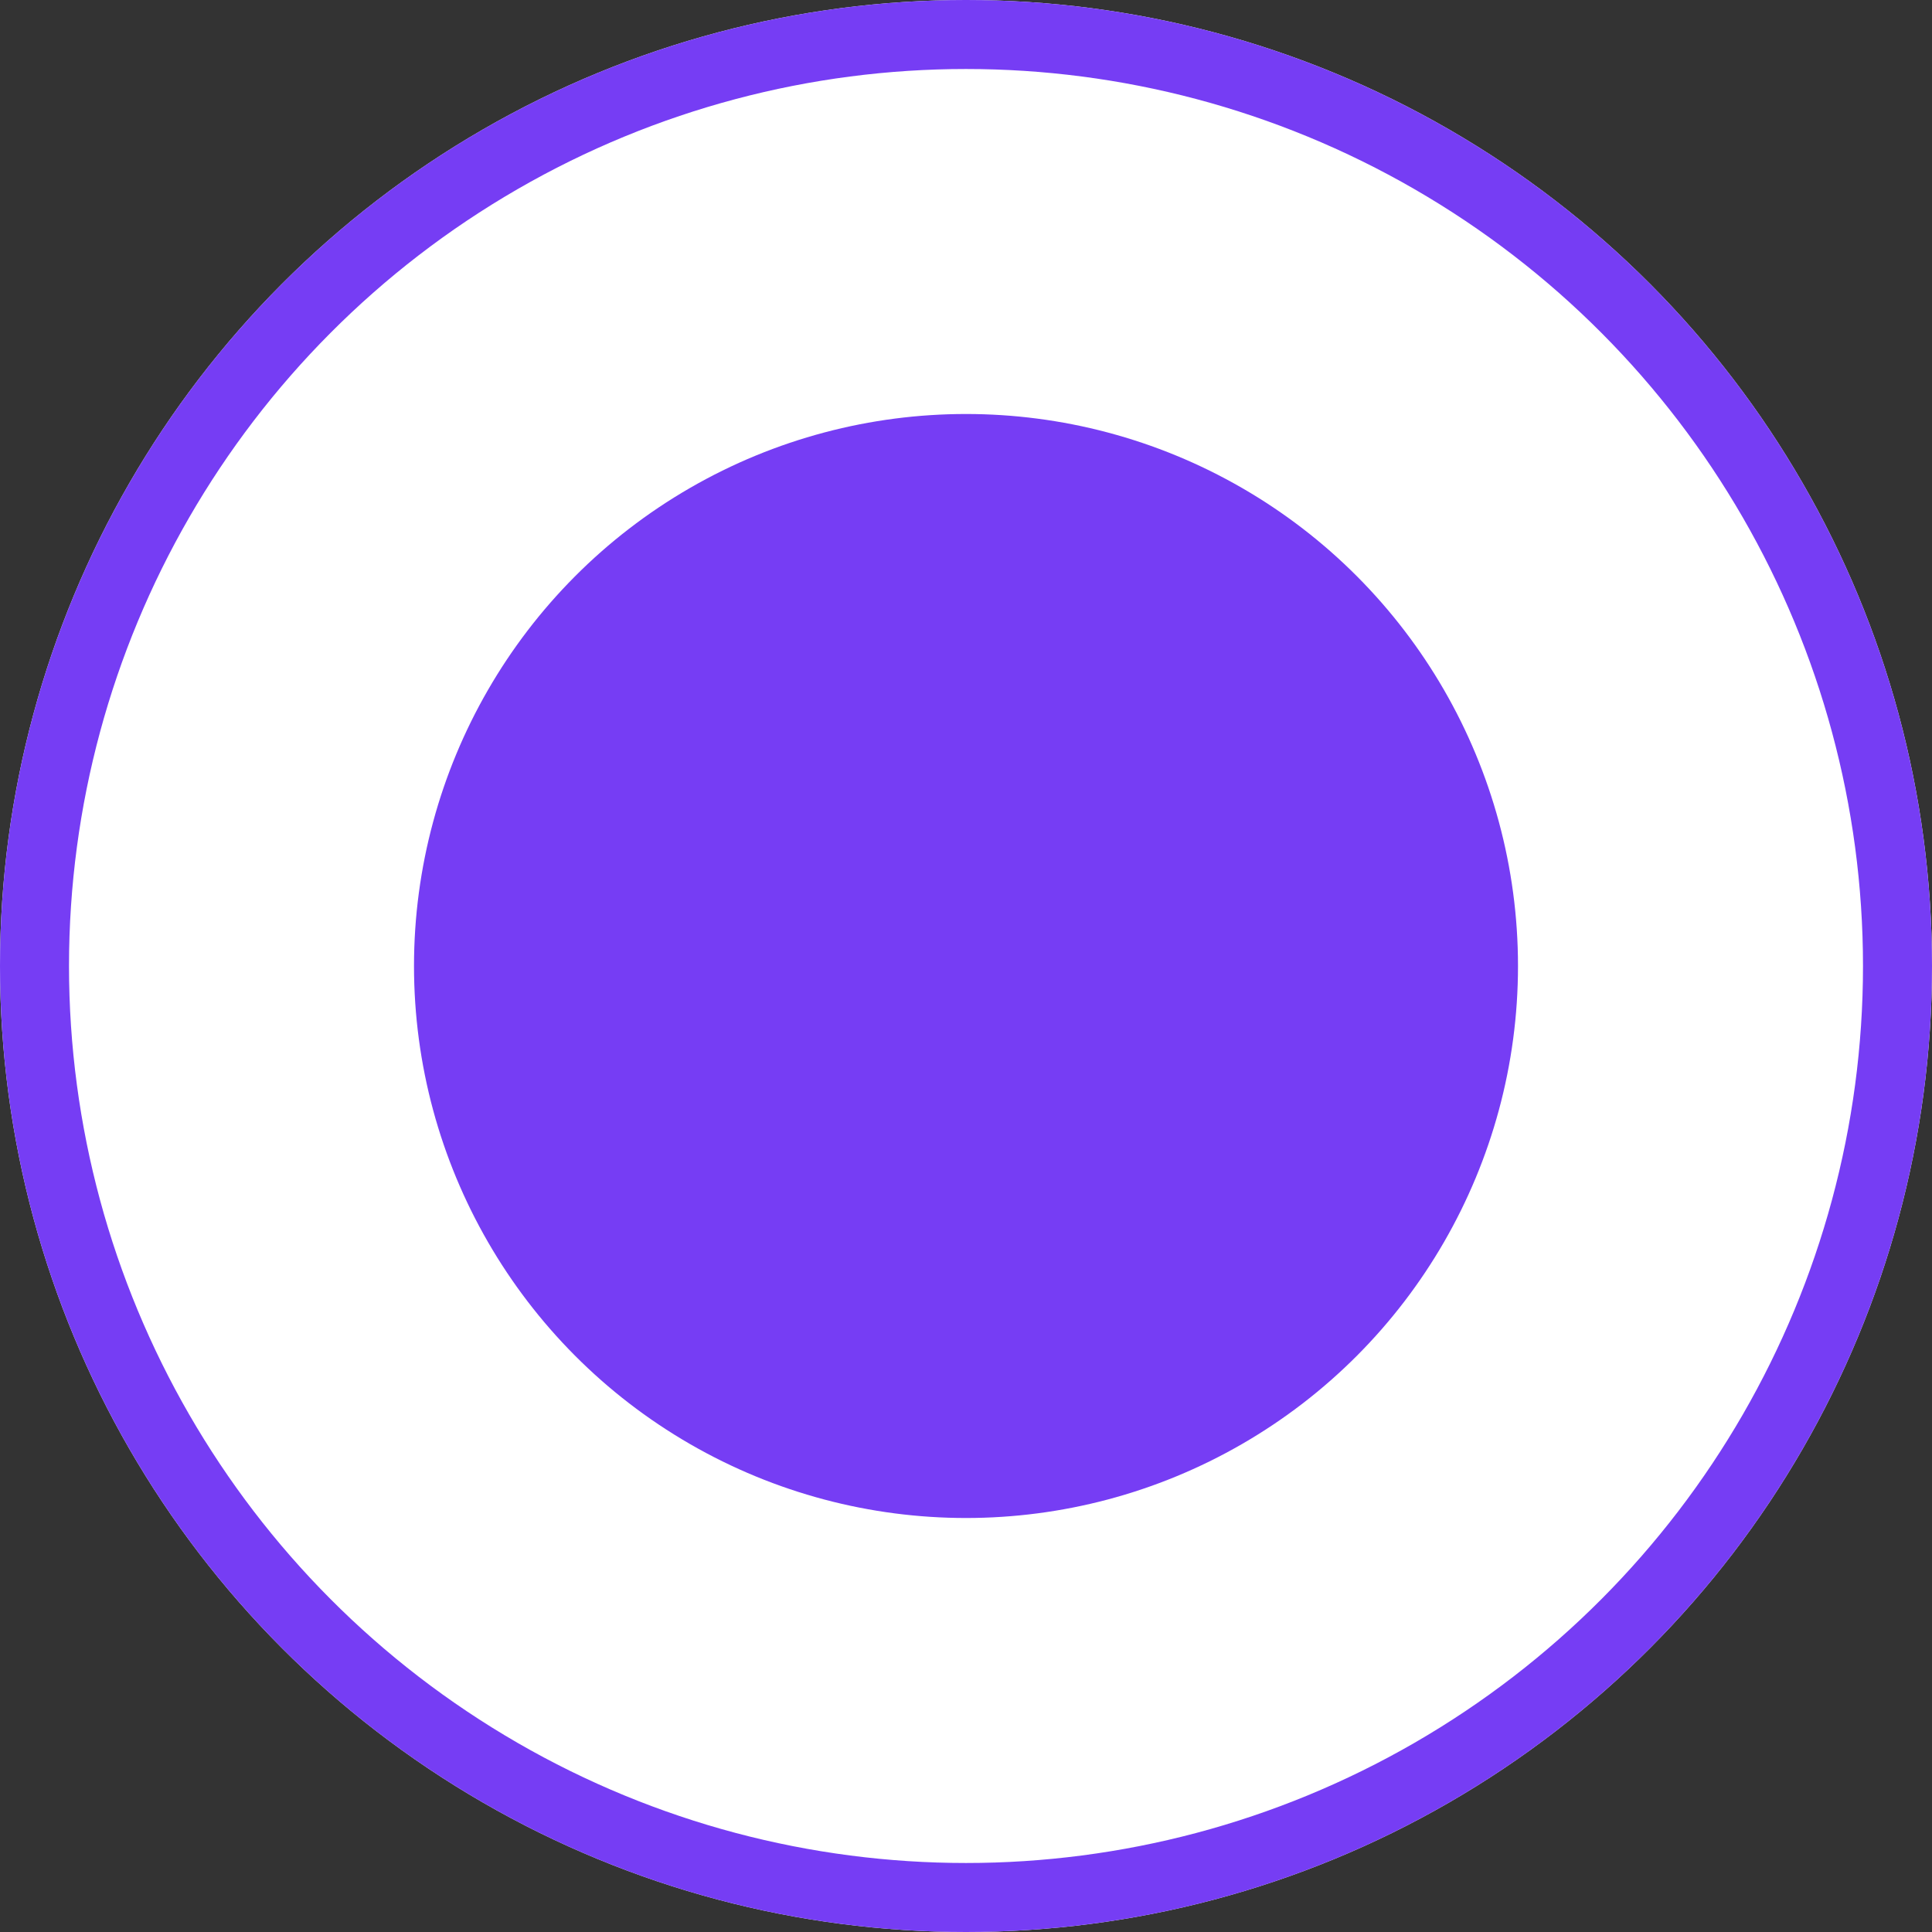 <svg xmlns="http://www.w3.org/2000/svg" width="28" height="28" viewBox="0 0 28 28">
    <rect x="0" y="0" width="28" height="28" fill="#333333" stroke="none"/>
    <g data-name="타원 1206" style="fill:#fff;stroke:#763df4">
        <circle cx="14" cy="14" r="14" style="stroke:none"/>
        <circle cx="14" cy="14" r="13.5" style="fill:none"/>
    </g>
    <circle data-name="타원 1207" cx="8" cy="8" r="8" transform="translate(6 6)" style="fill:#763df4"/>
</svg>
